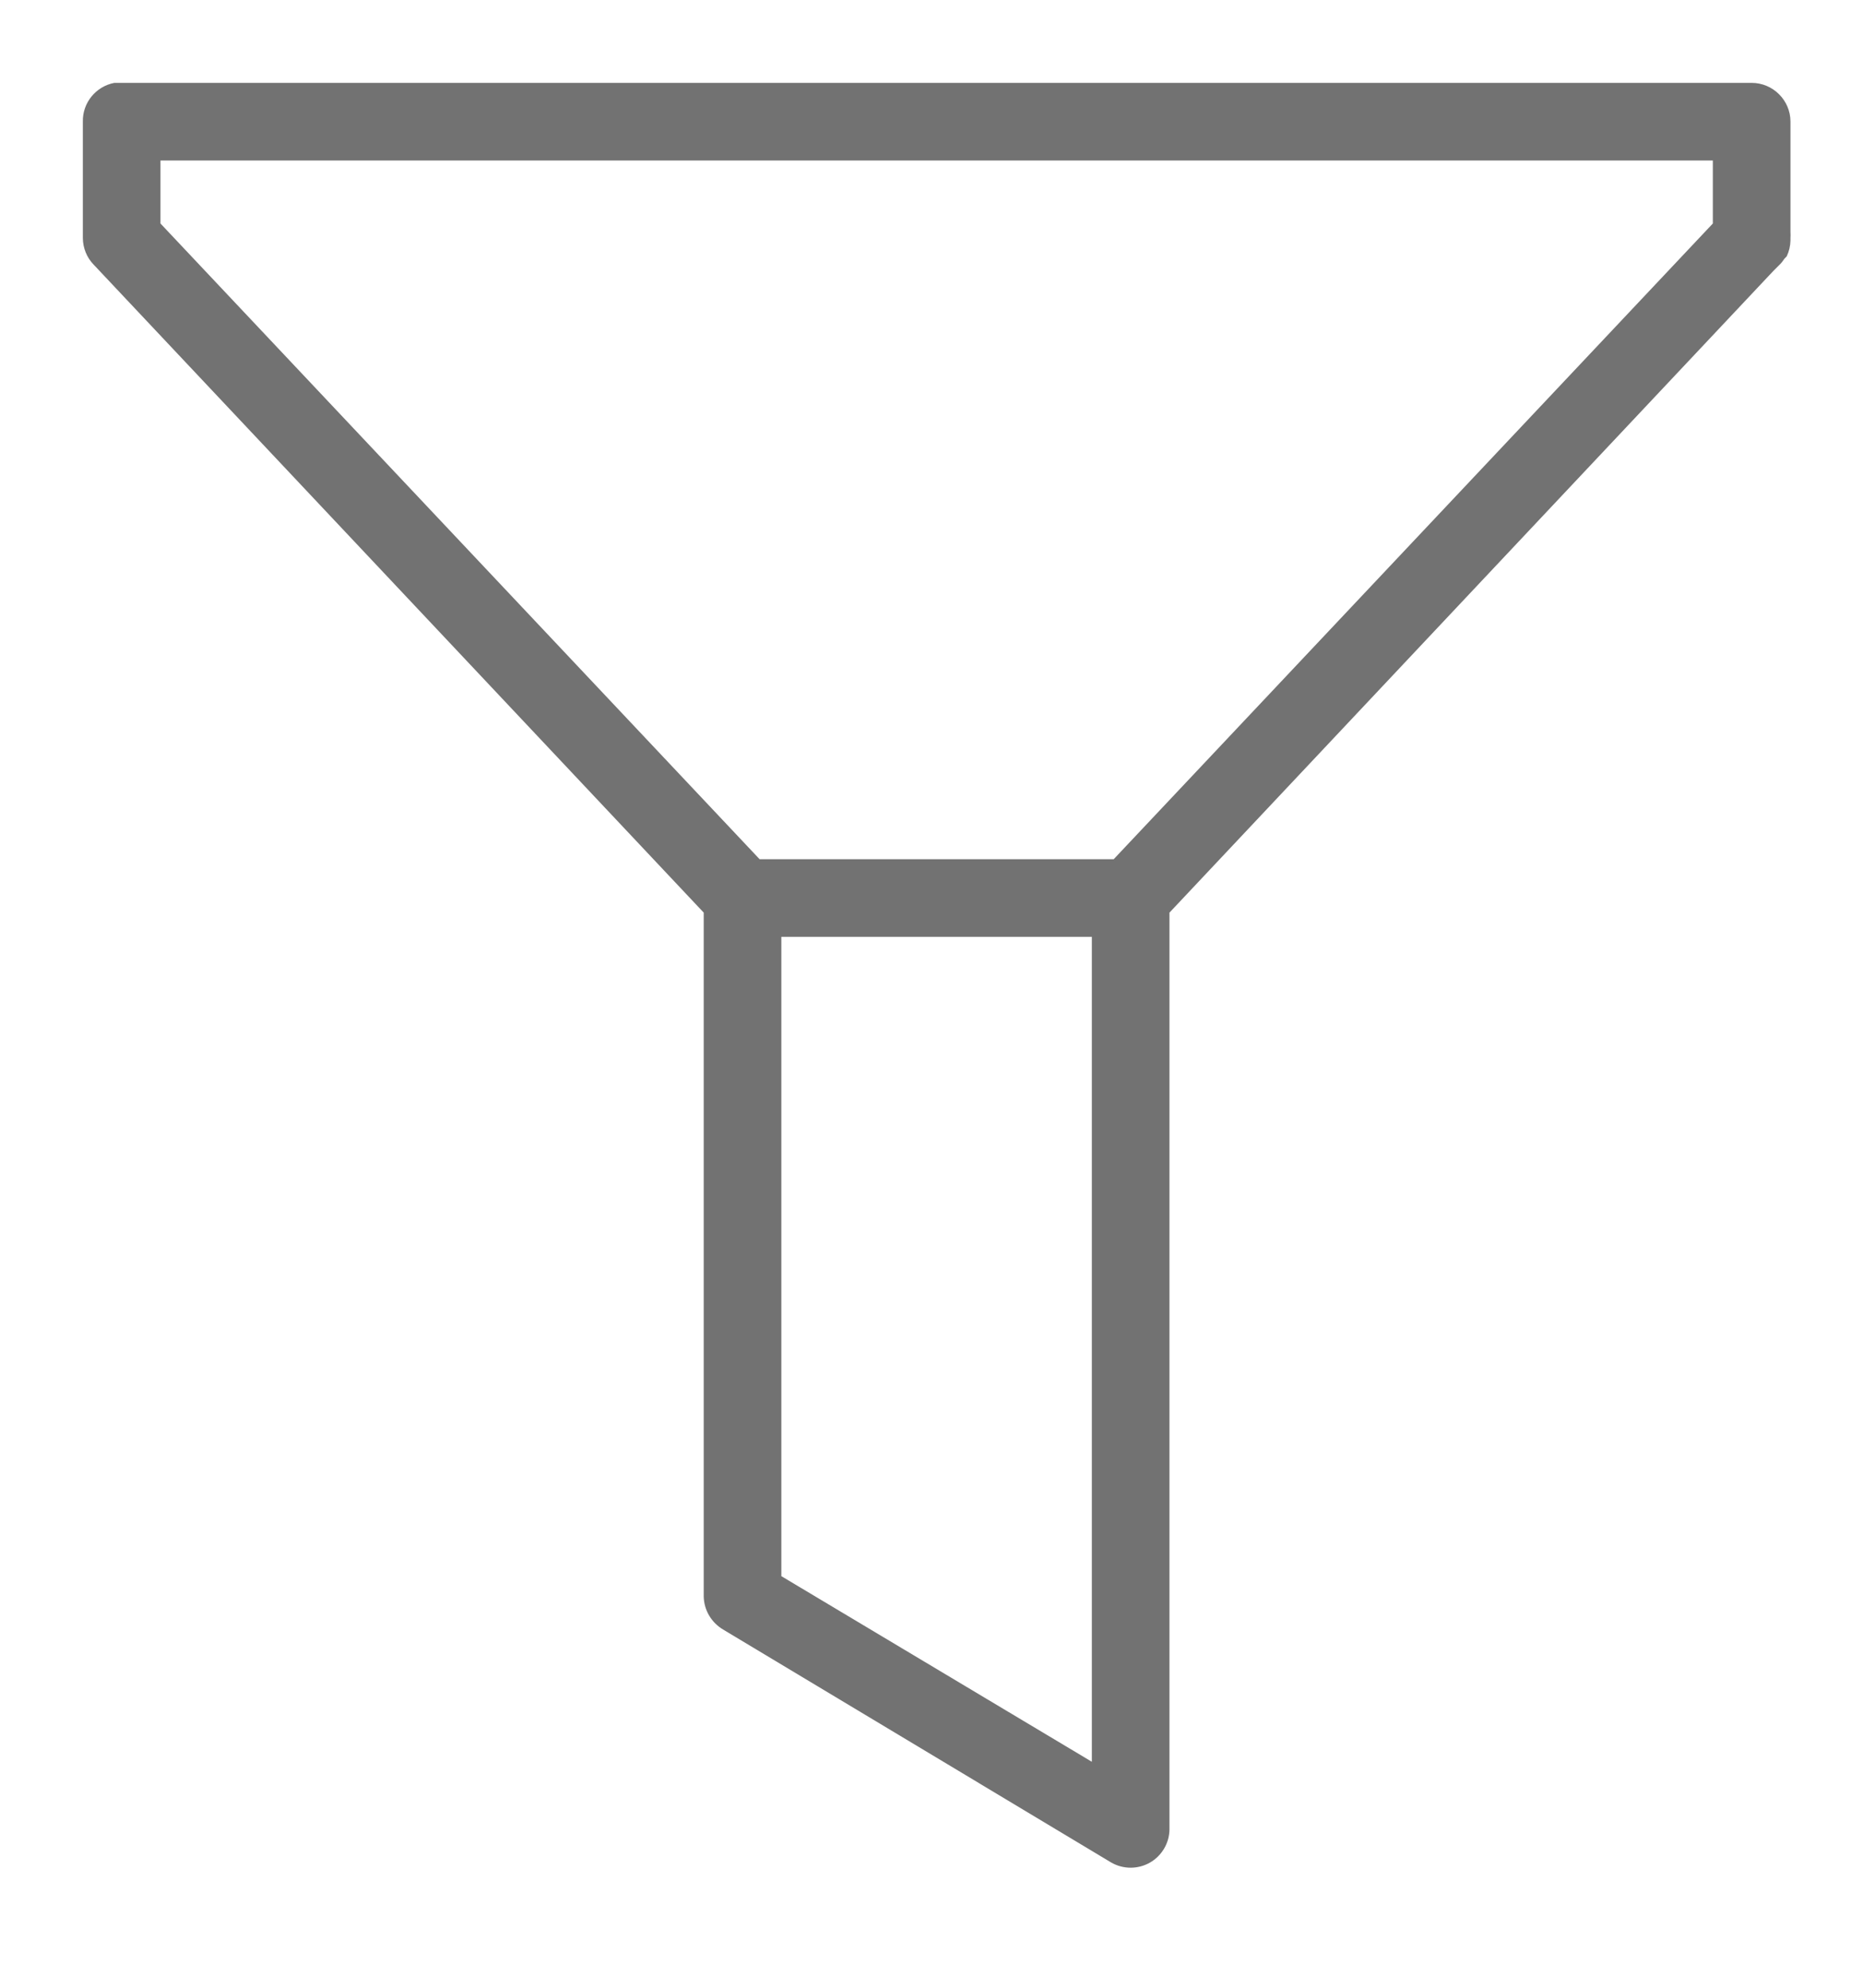 <svg width="15" height="16" viewBox="0 0 15 16" fill="none" xmlns="http://www.w3.org/2000/svg">
<path d="M0.921 0.667C0.772 0.695 0.664 0.827 0.667 0.979V1.917C0.668 1.997 0.699 2.074 0.755 2.131L5.666 7.346V12.853C5.669 12.962 5.729 13.062 5.823 13.117L8.947 14.992C9.043 15.047 9.161 15.048 9.258 14.993C9.353 14.939 9.414 14.838 9.416 14.728V7.346L14.279 2.18C14.283 2.177 14.285 2.174 14.289 2.17L14.328 2.131C14.343 2.117 14.356 2.1 14.367 2.083C14.374 2.076 14.38 2.07 14.386 2.063C14.405 2.023 14.415 1.98 14.416 1.936C14.416 1.93 14.416 1.923 14.416 1.917C14.417 1.901 14.417 1.884 14.416 1.868V0.979C14.416 0.807 14.275 0.667 14.103 0.667H0.979C0.97 0.667 0.96 0.667 0.95 0.667C0.94 0.667 0.93 0.667 0.921 0.667ZM1.292 1.292H13.791V1.799L8.967 6.916H6.116L1.292 1.799V1.292ZM6.291 7.541H8.791V14.181L6.291 12.687V7.541Z" fill="#727272"/>
</svg>
